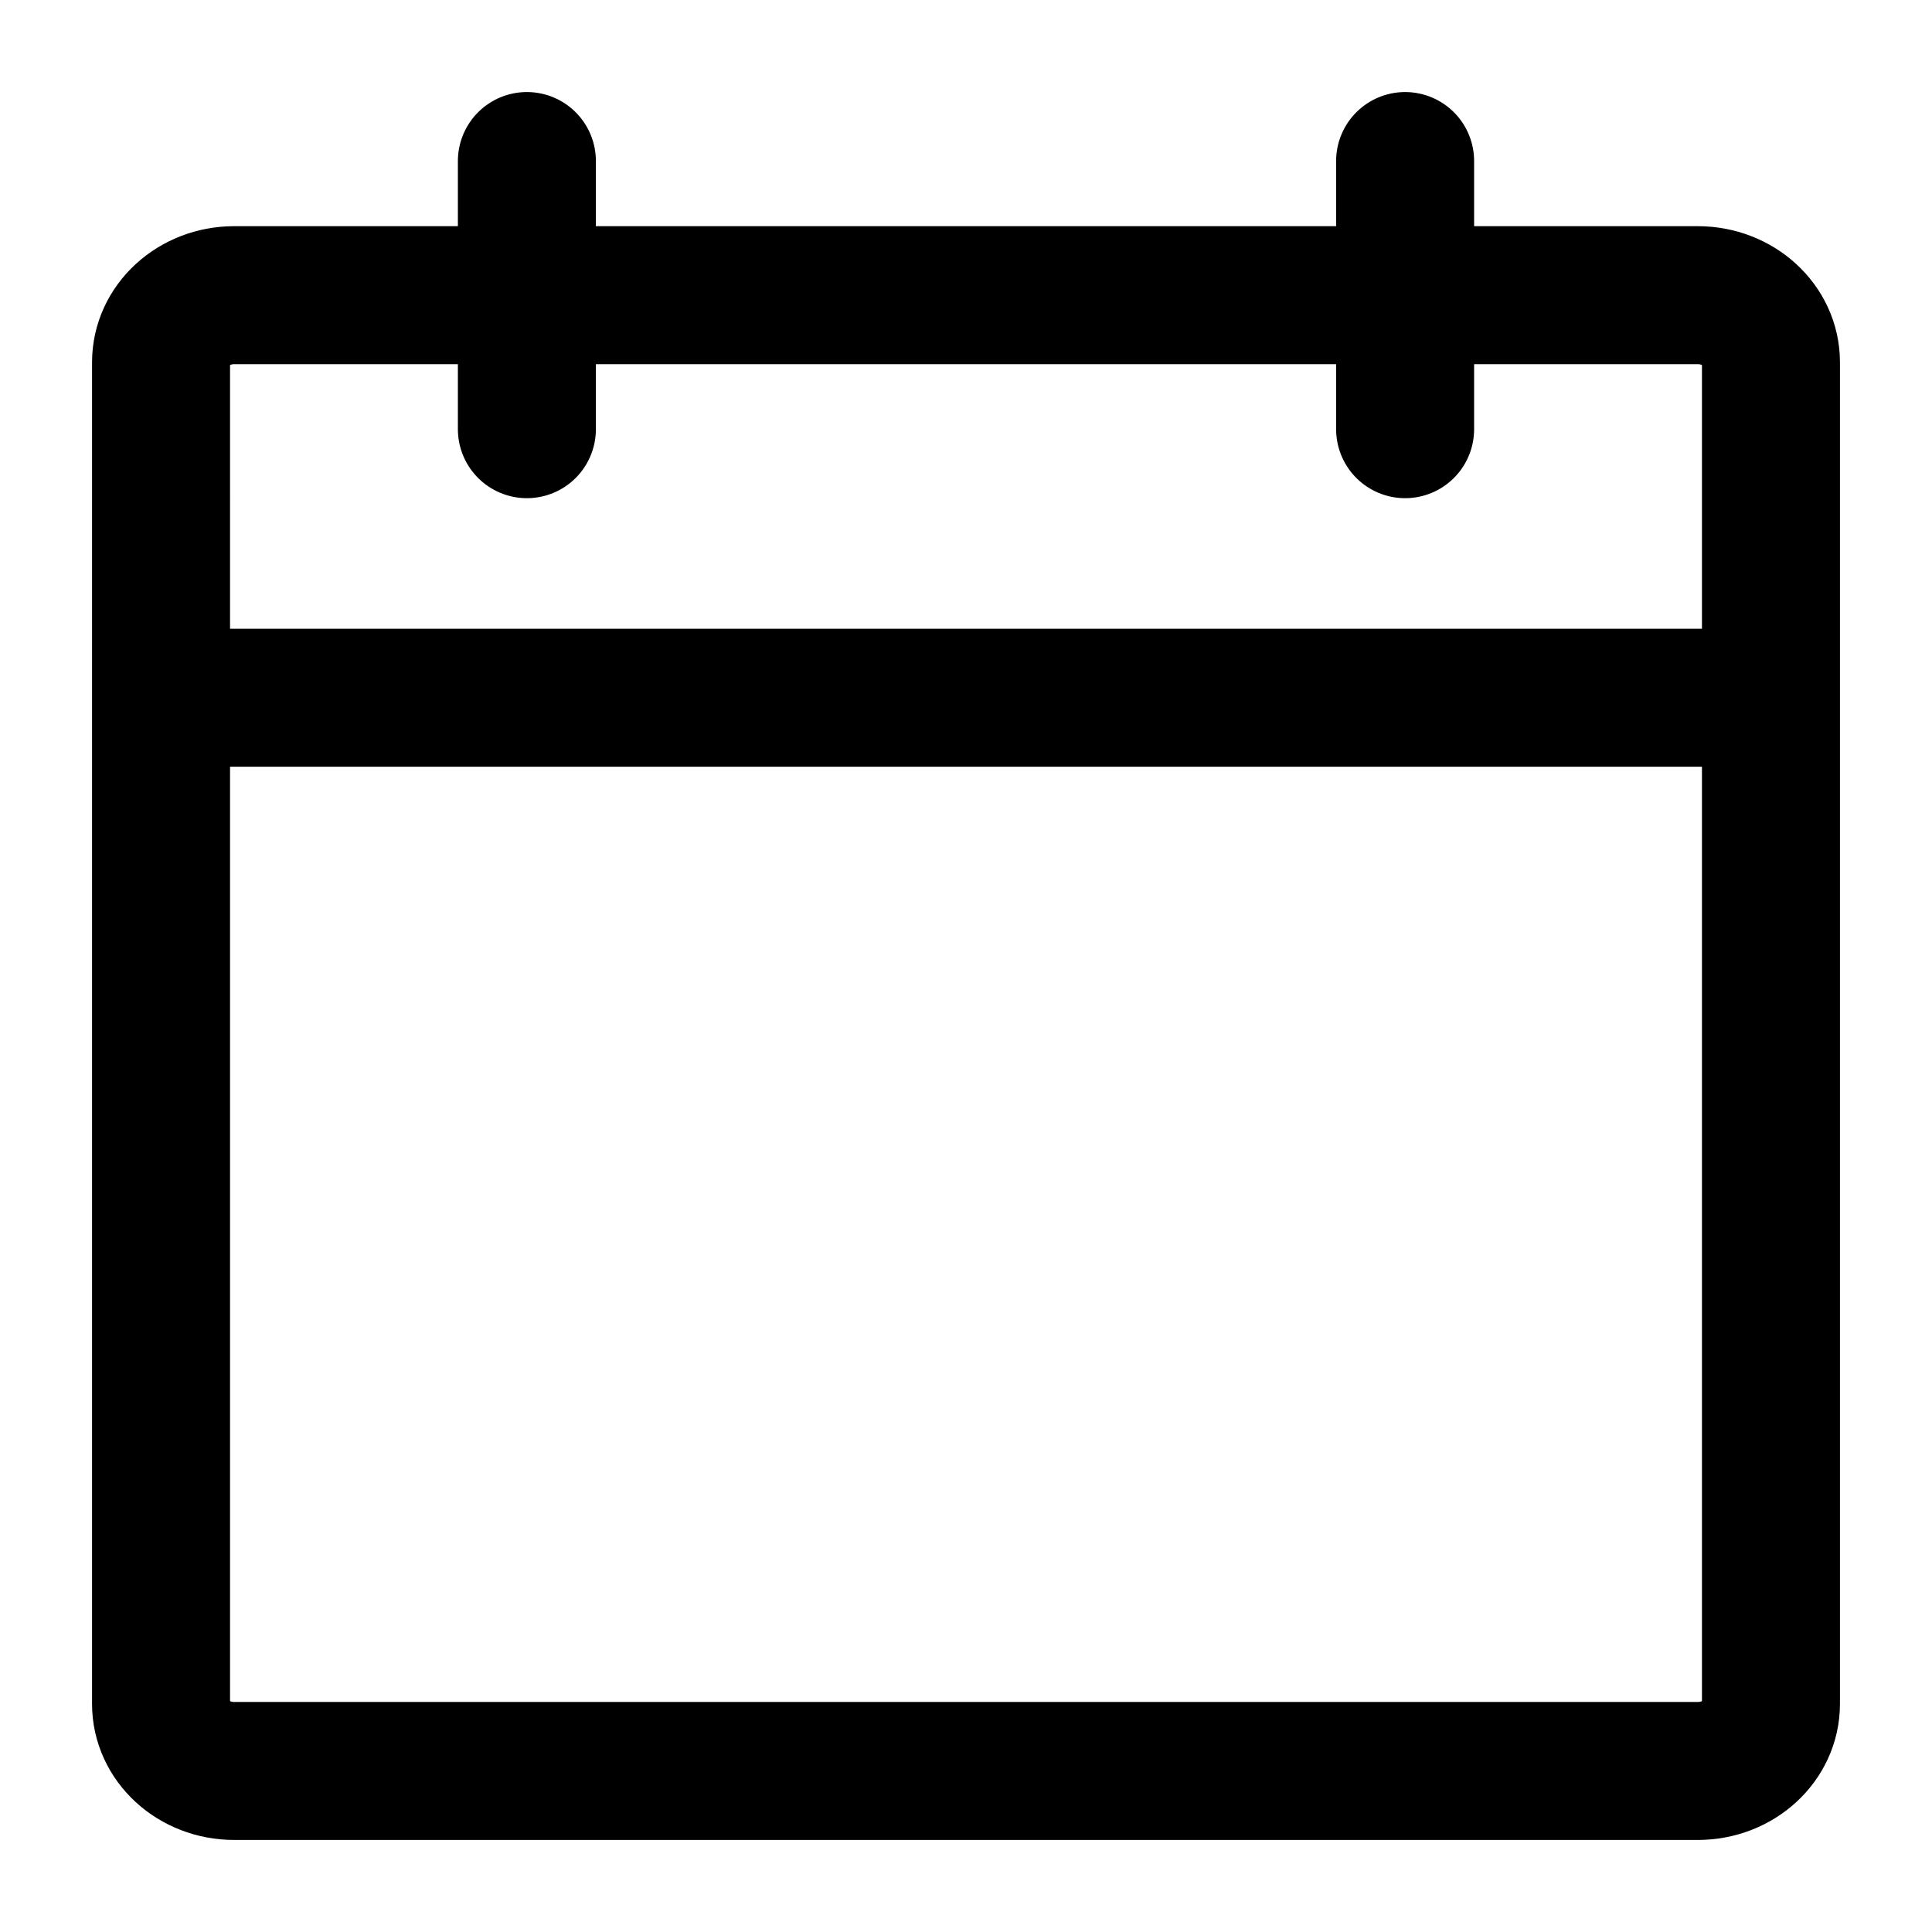 <svg xmlns="http://www.w3.org/2000/svg" viewBox="0 0 14 14" fill="none" class="BorderButton__StyledIcon-sc-lhu2v6-3 eBskyA"><path d="M10.182 1.167V3.11M3.818 1.167V3.11M1.167 5.056h11.666M1.697 2.139h10.606c.293 0 .53.218.53.486v9.722c0 .269-.237.486-.53.486H1.697c-.293 0-.53-.217-.53-.486V2.625c0-.268.237-.486.53-.486z" stroke="currentColor" stroke-linecap="round" stroke-linejoin="round"></path></svg>